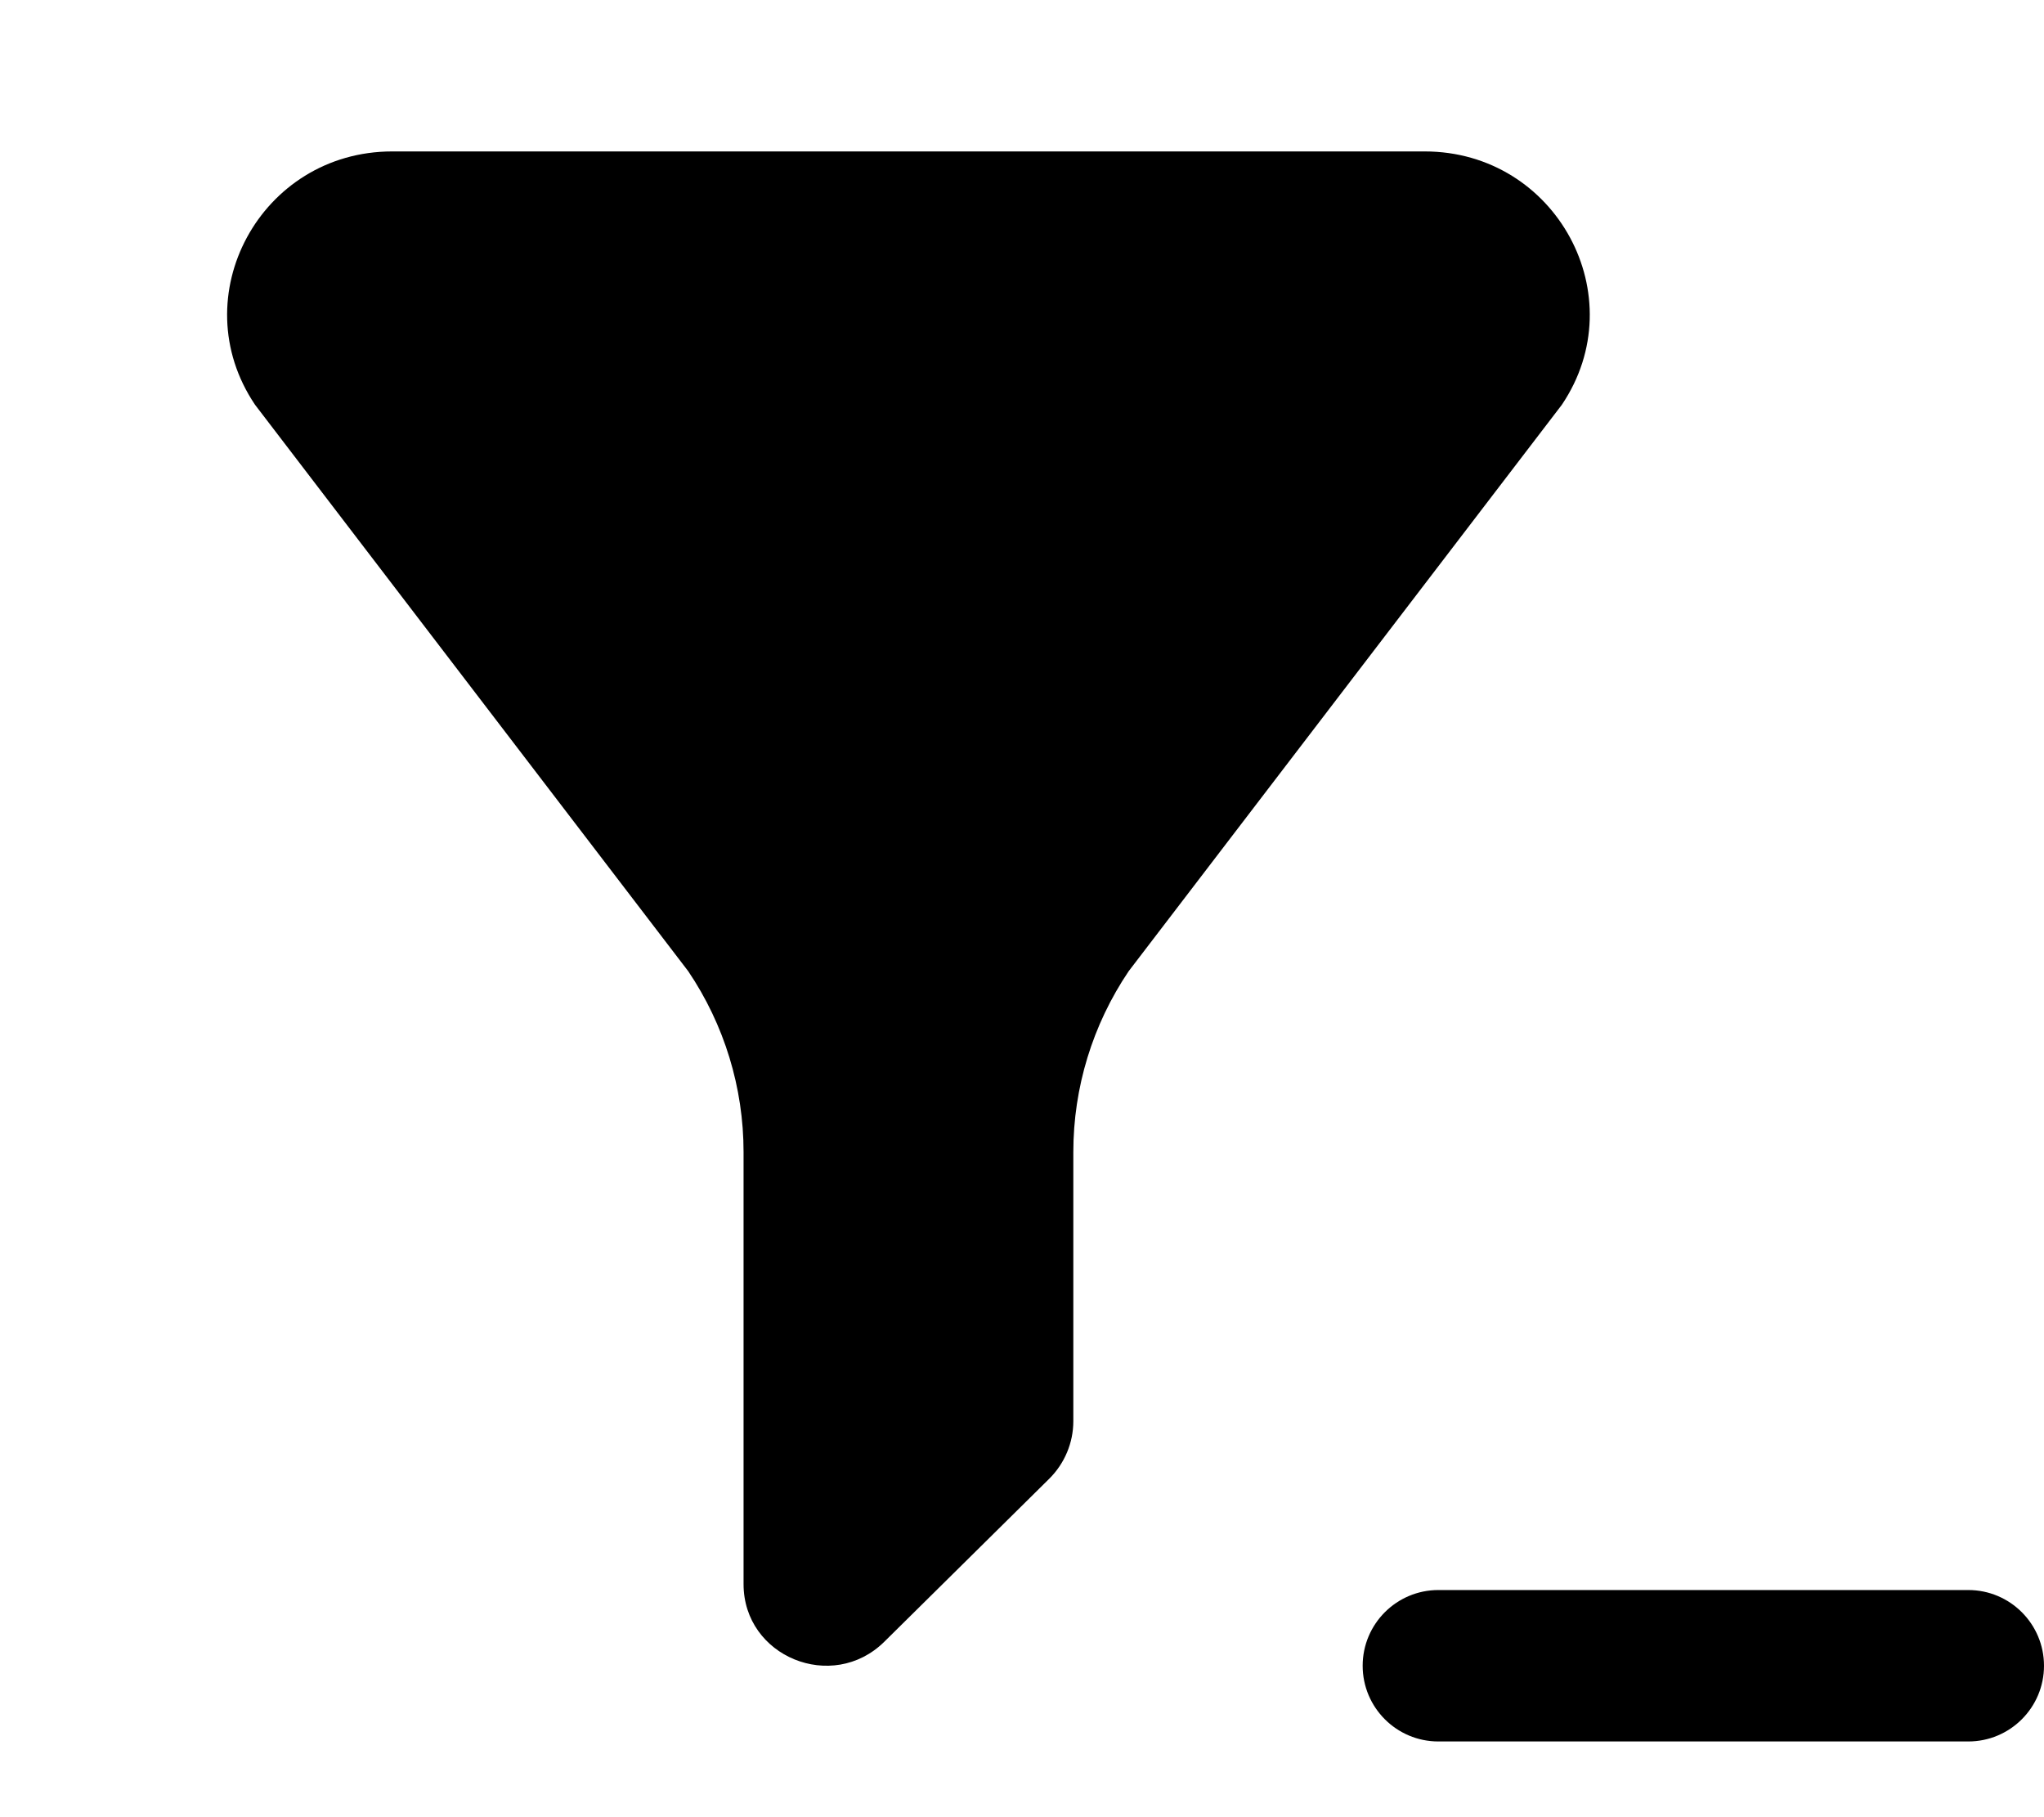 <svg width="27" height="24" viewBox="0 0 27 24" fill="none" xmlns="http://www.w3.org/2000/svg">
    <path d="M18.819 2H5.181C3.442 2 2.405 3.916 3.369 5.346L9.091 12.827C9.568 13.534 9.822 14.365 9.822 15.215V20.922C9.822 21.881 10.995 22.36 11.681 21.683L13.859 19.531C14.063 19.329 14.178 19.055 14.178 18.77V15.215C14.178 14.365 14.432 13.534 14.909 12.827L20.631 5.346C21.595 3.916 20.558 2 18.819 2Z" fill="currentColor"/>
    <path d="M19 21C18.448 21 18 21.448 18 22C18 22.552 18.448 23 19 23H26C26.552 23 27 22.552 27 22C27 21.448 26.552 21 26 21H19Z" fill="currentColor"/>
    </svg>
    